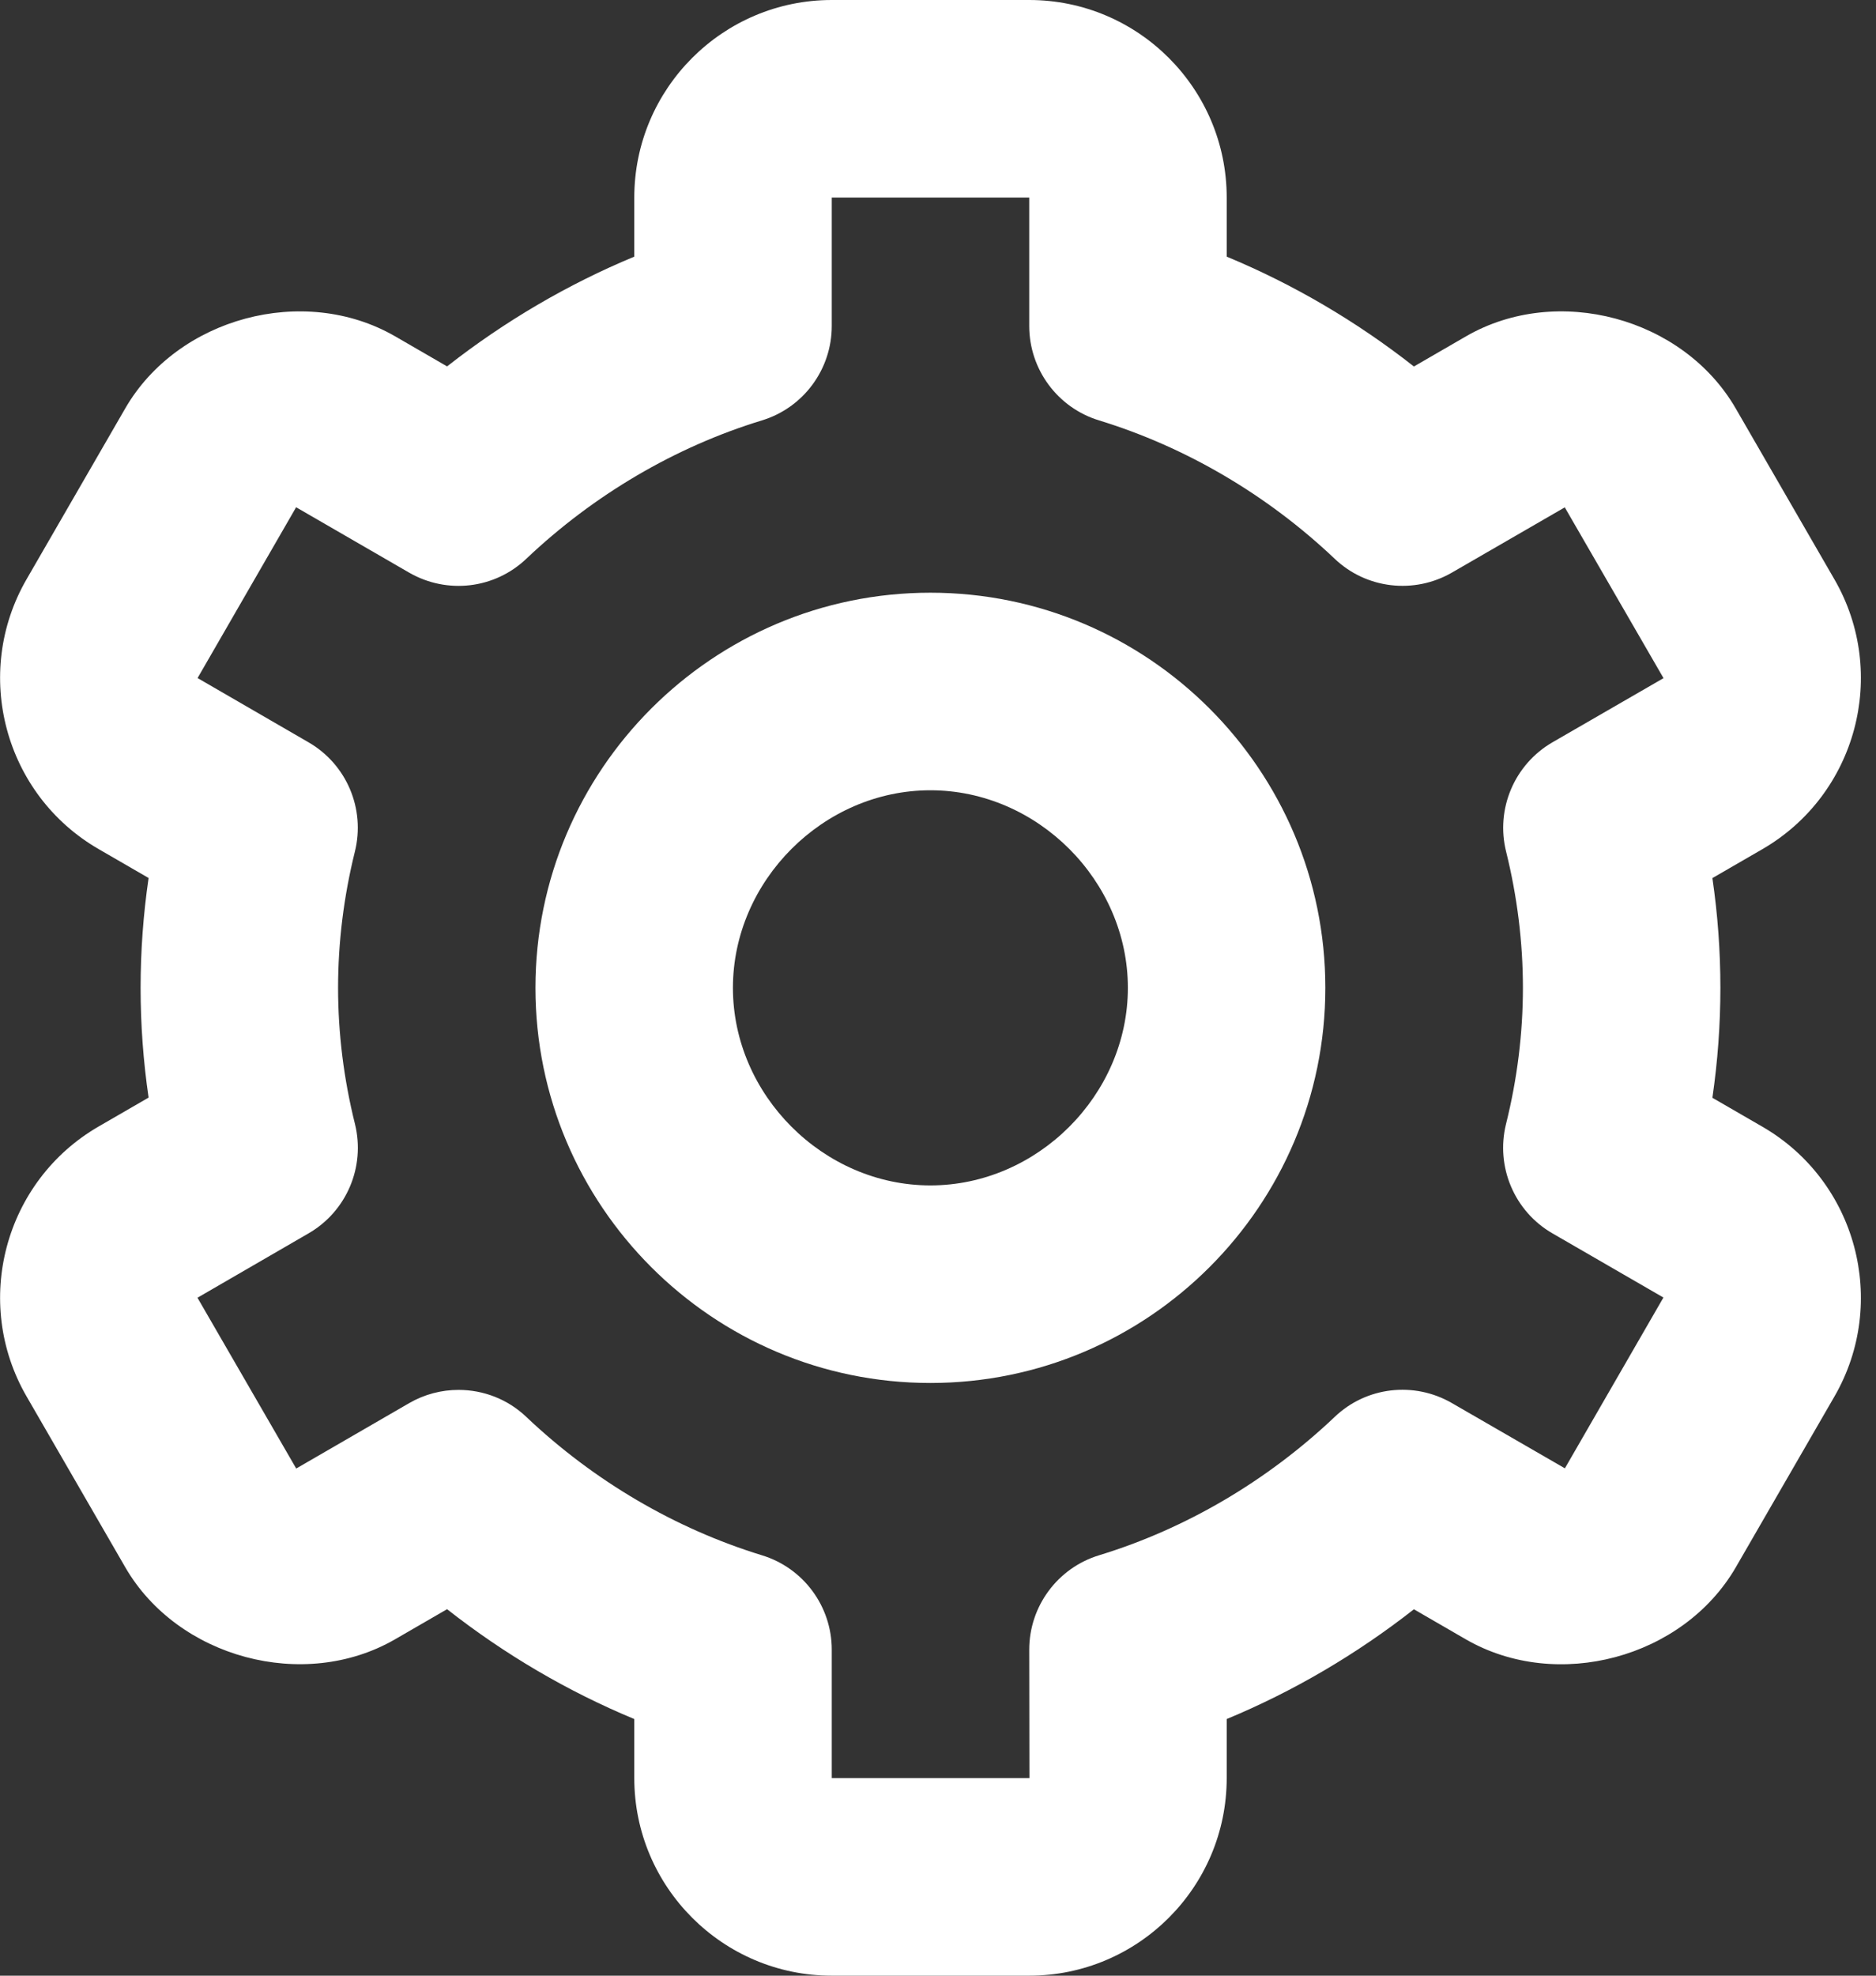 <svg width="19" height="20" viewBox="0 0 19 20" fill="none" xmlns="http://www.w3.org/2000/svg">
<rect x="0" y="0" width="19" height="20" fill="#333333" stroke="none"/>
<path d="M0.269 14.136L1.269 15.866C1.8 16.783 3.078 17.127 3.999 16.596L4.528 16.29C5.11 16.747 5.749 17.122 6.424 17.402V18C6.424 19.103 7.321 20 8.424 20H10.424C11.527 20 12.424 19.103 12.424 18V17.402C13.099 17.122 13.738 16.747 14.32 16.291L14.849 16.597C15.772 17.127 17.047 16.785 17.58 15.866L18.579 14.137C19.131 13.182 18.803 11.956 17.848 11.405L17.343 11.113C17.397 10.742 17.424 10.371 17.424 10C17.424 9.629 17.397 9.257 17.343 8.889L17.848 8.597C18.803 8.045 19.131 6.82 18.579 5.865L17.58 4.136C17.049 3.216 15.772 2.871 14.849 3.404L14.32 3.71C13.738 3.253 13.099 2.878 12.424 2.598V2C12.424 0.897 11.527 0 10.424 0H8.424C7.321 0 6.424 0.897 6.424 2V2.598C5.749 2.878 5.11 3.253 4.528 3.709L3.999 3.403C3.075 2.872 1.799 3.216 1.268 4.135L0.269 5.864C-0.283 6.819 0.045 8.045 1 8.596L1.505 8.888C1.451 9.257 1.424 9.629 1.424 10C1.424 10.371 1.451 10.742 1.505 11.111L1 11.403C0.045 11.955 -0.283 13.181 0.269 14.136ZM3.595 11.378C3.482 10.925 3.424 10.461 3.424 10C3.424 9.538 3.482 9.074 3.594 8.622C3.702 8.189 3.511 7.737 3.124 7.514L2.001 6.864L2.999 5.135L4.144 5.797C4.528 6.018 5.011 5.962 5.332 5.655C6.015 5.008 6.839 4.524 7.716 4.256C8.137 4.128 8.424 3.739 8.424 3.3V2H10.424V3.3C10.424 3.739 10.711 4.128 11.132 4.256C12.009 4.525 12.833 5.008 13.516 5.655C13.837 5.962 14.322 6.017 14.704 5.797L15.848 5.136L16.848 6.865L15.724 7.514C15.337 7.738 15.146 8.19 15.254 8.622C15.366 9.074 15.424 9.538 15.424 10C15.424 10.461 15.366 10.925 15.253 11.378C15.146 11.811 15.337 12.263 15.724 12.486L16.847 13.135L15.849 14.864L14.704 14.203C14.321 13.982 13.837 14.037 13.516 14.345C12.833 14.992 12.009 15.476 11.132 15.744C10.711 15.872 10.424 16.261 10.424 16.7L10.426 18H8.424V16.7C8.424 16.261 8.137 15.872 7.716 15.744C6.839 15.475 6.015 14.992 5.332 14.345C5.142 14.163 4.894 14.07 4.644 14.07C4.472 14.07 4.3 14.114 4.144 14.204L3 14.866L2 13.137L3.124 12.486C3.511 12.263 3.702 11.811 3.595 11.378Z" fill="white"/>
<path style="transform: translate(5px, 6px);" d="M4.423 8C6.629 8 8.423 6.206 8.423 4C8.423 1.794 6.629 0 4.423 0C2.217 0 0.423 1.794 0.423 4C0.423 6.206 2.217 8 4.423 8ZM4.423 2C5.507 2 6.423 2.916 6.423 4C6.423 5.084 5.507 6 4.423 6C3.339 6 2.423 5.084 2.423 4C2.423 2.916 3.339 2 4.423 2Z" fill="white"/>
</svg>
